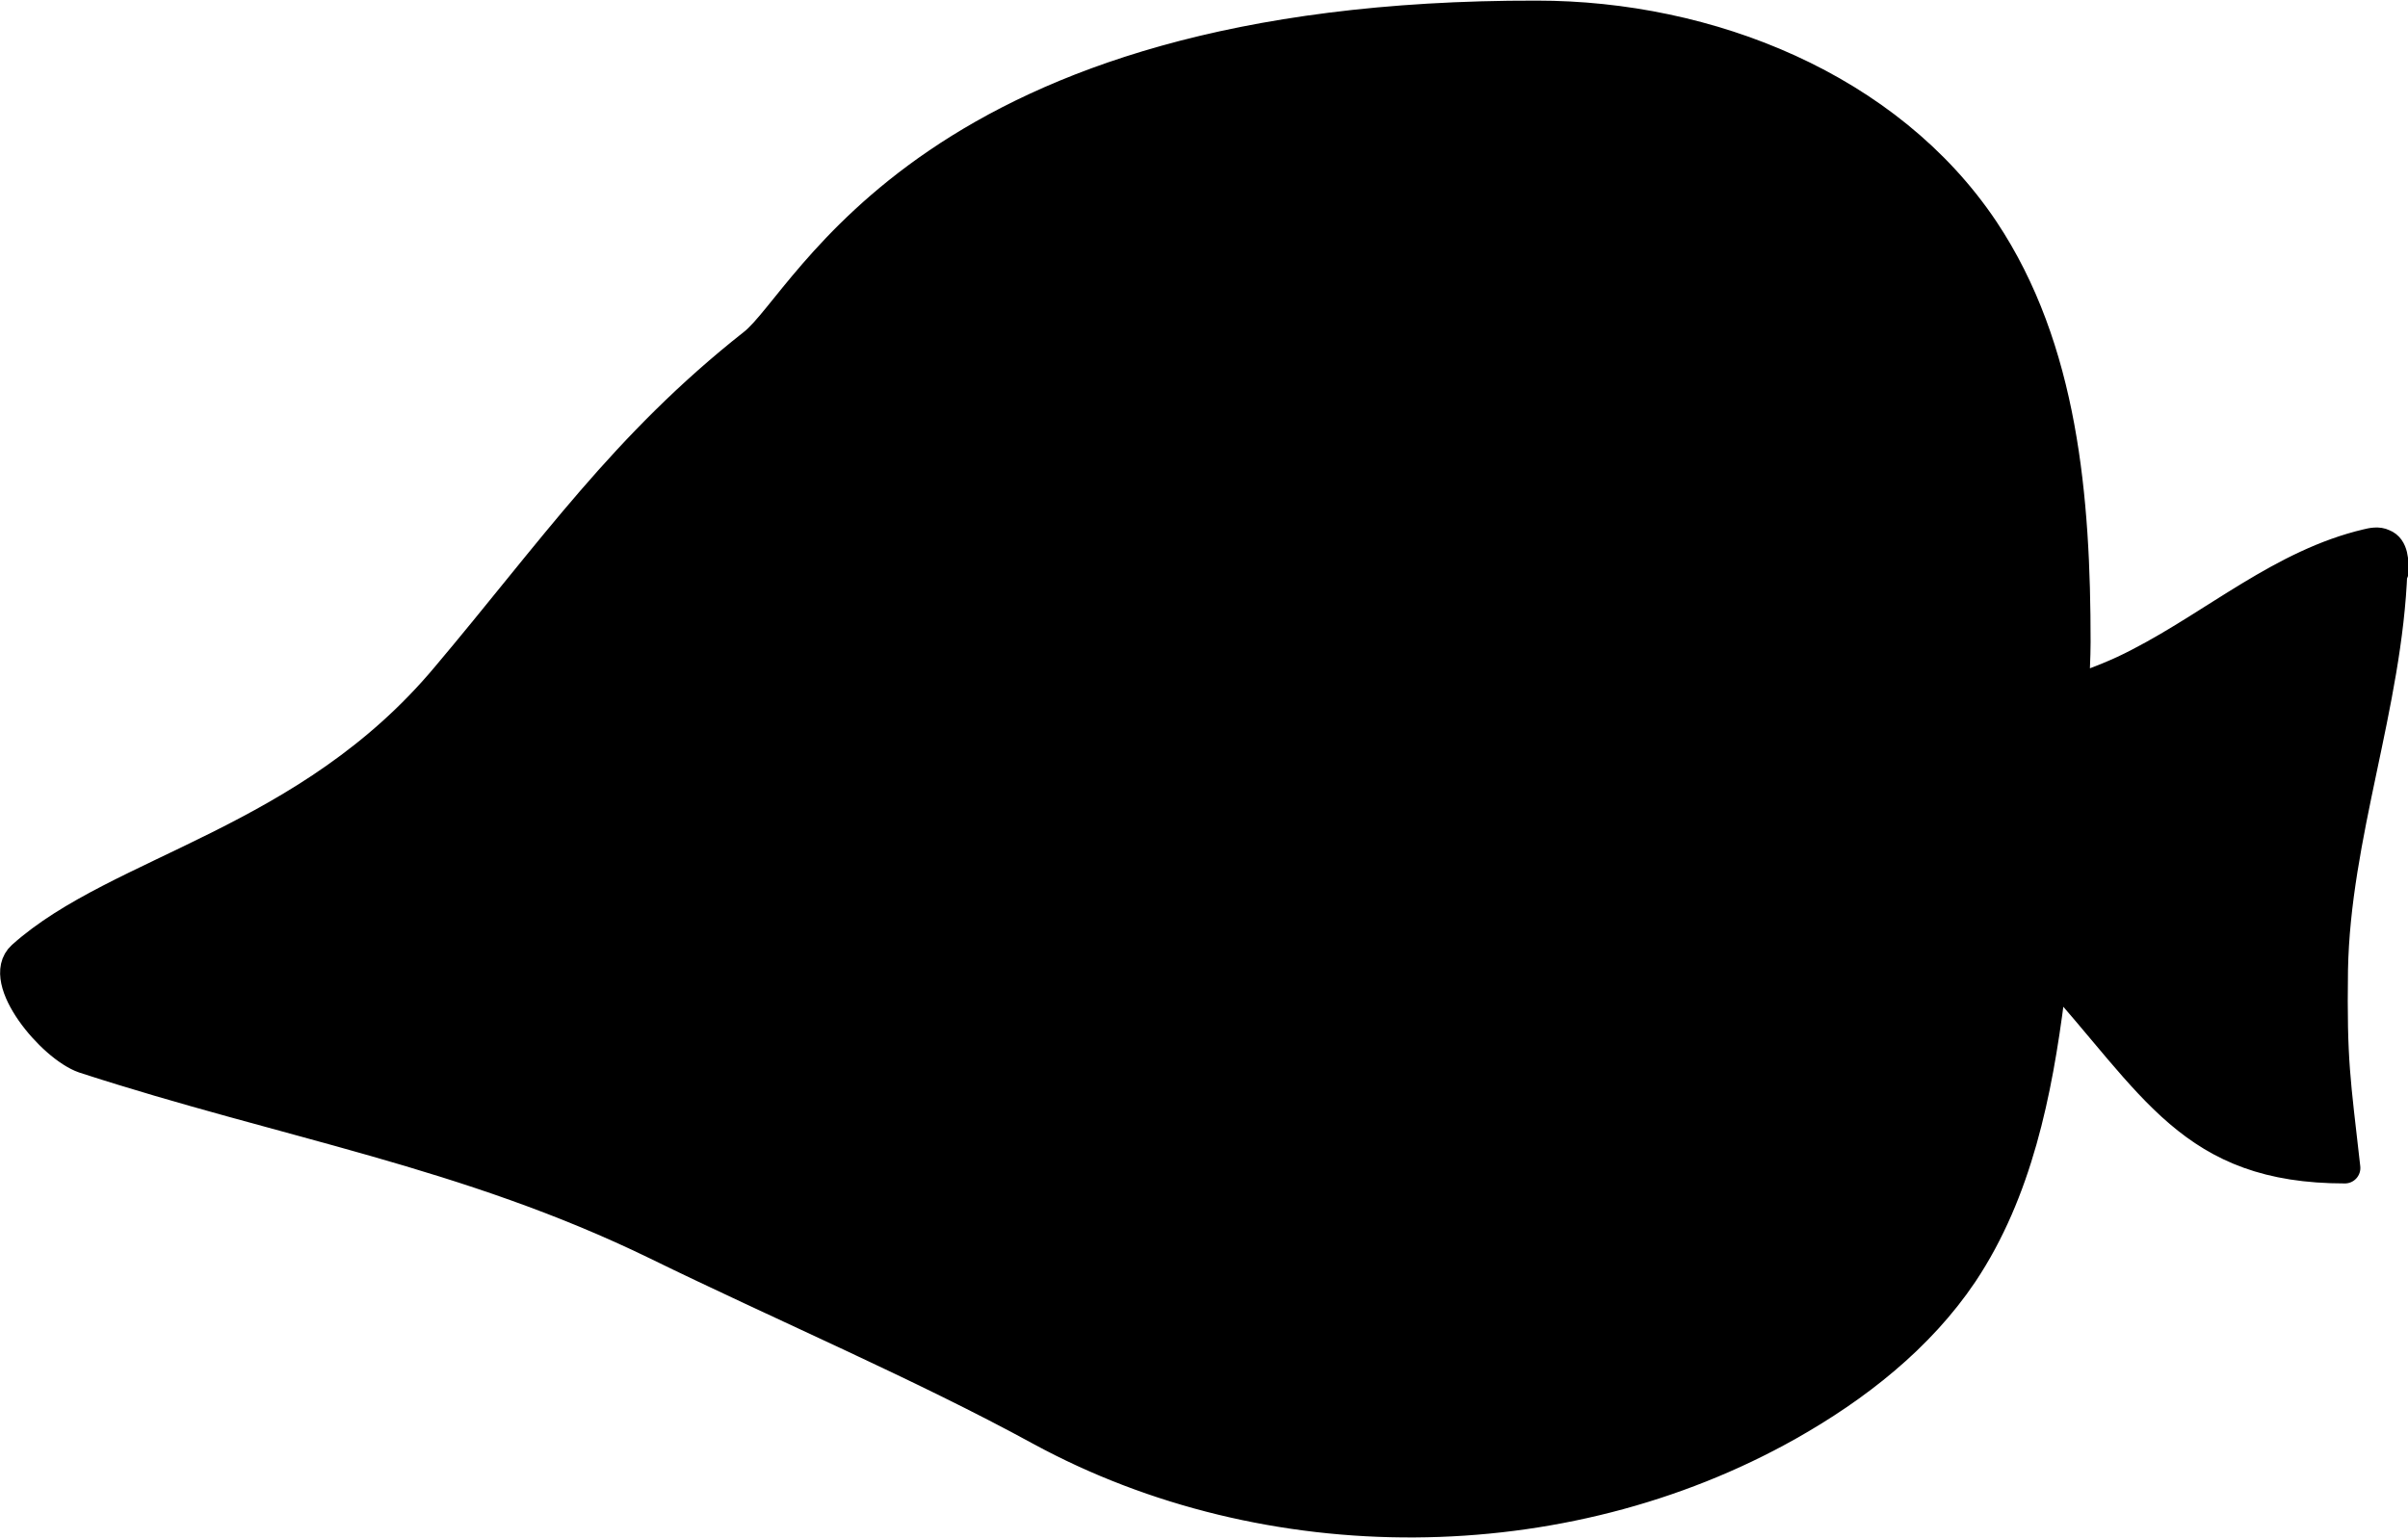 <?xml version="1.0" encoding="UTF-8"?>
<svg id="Layer_1" data-name="Layer 1" xmlns="http://www.w3.org/2000/svg" viewBox="0 0 19.46 12.44">
  <defs>
    <style>
      .cls-1 {
        fill: #000;
        stroke: #000;
        stroke-linecap: round;
        stroke-linejoin: round;
        stroke-width: .25px;
      }
    </style>
  </defs>
  <path class="cls-1" d="M19.34,4.62c0-.08,0-.19-.08-.22-.04-.02-.09-.01-.13,0-.68.16-1.22.64-1.84.96-.17.09-.35.16-.53.22,0-.13.01-.26.01-.39,0-1.16-.1-2.37-.74-3.33-.77-1.15-2.22-1.73-3.61-1.73C7.5.12,6.54,2.43,6.09,2.78c-1.04.82-1.62,1.67-2.48,2.69-1.12,1.34-2.65,1.56-3.43,2.26-.21.19.24.73.5.82,1.63.53,3.09.76,4.63,1.51.98.48,2.15.98,3.1,1.5,1.84,1,4.21.99,6.04-.04.55-.31,1.06-.71,1.41-1.23.44-.66.6-1.46.7-2.24,0-.07.01-.14.02-.21.84.93,1.13,1.6,2.37,1.6-.08-.71-.11-.86-.1-1.6.02-1.09.44-2.14.48-3.23Z"/>
</svg>